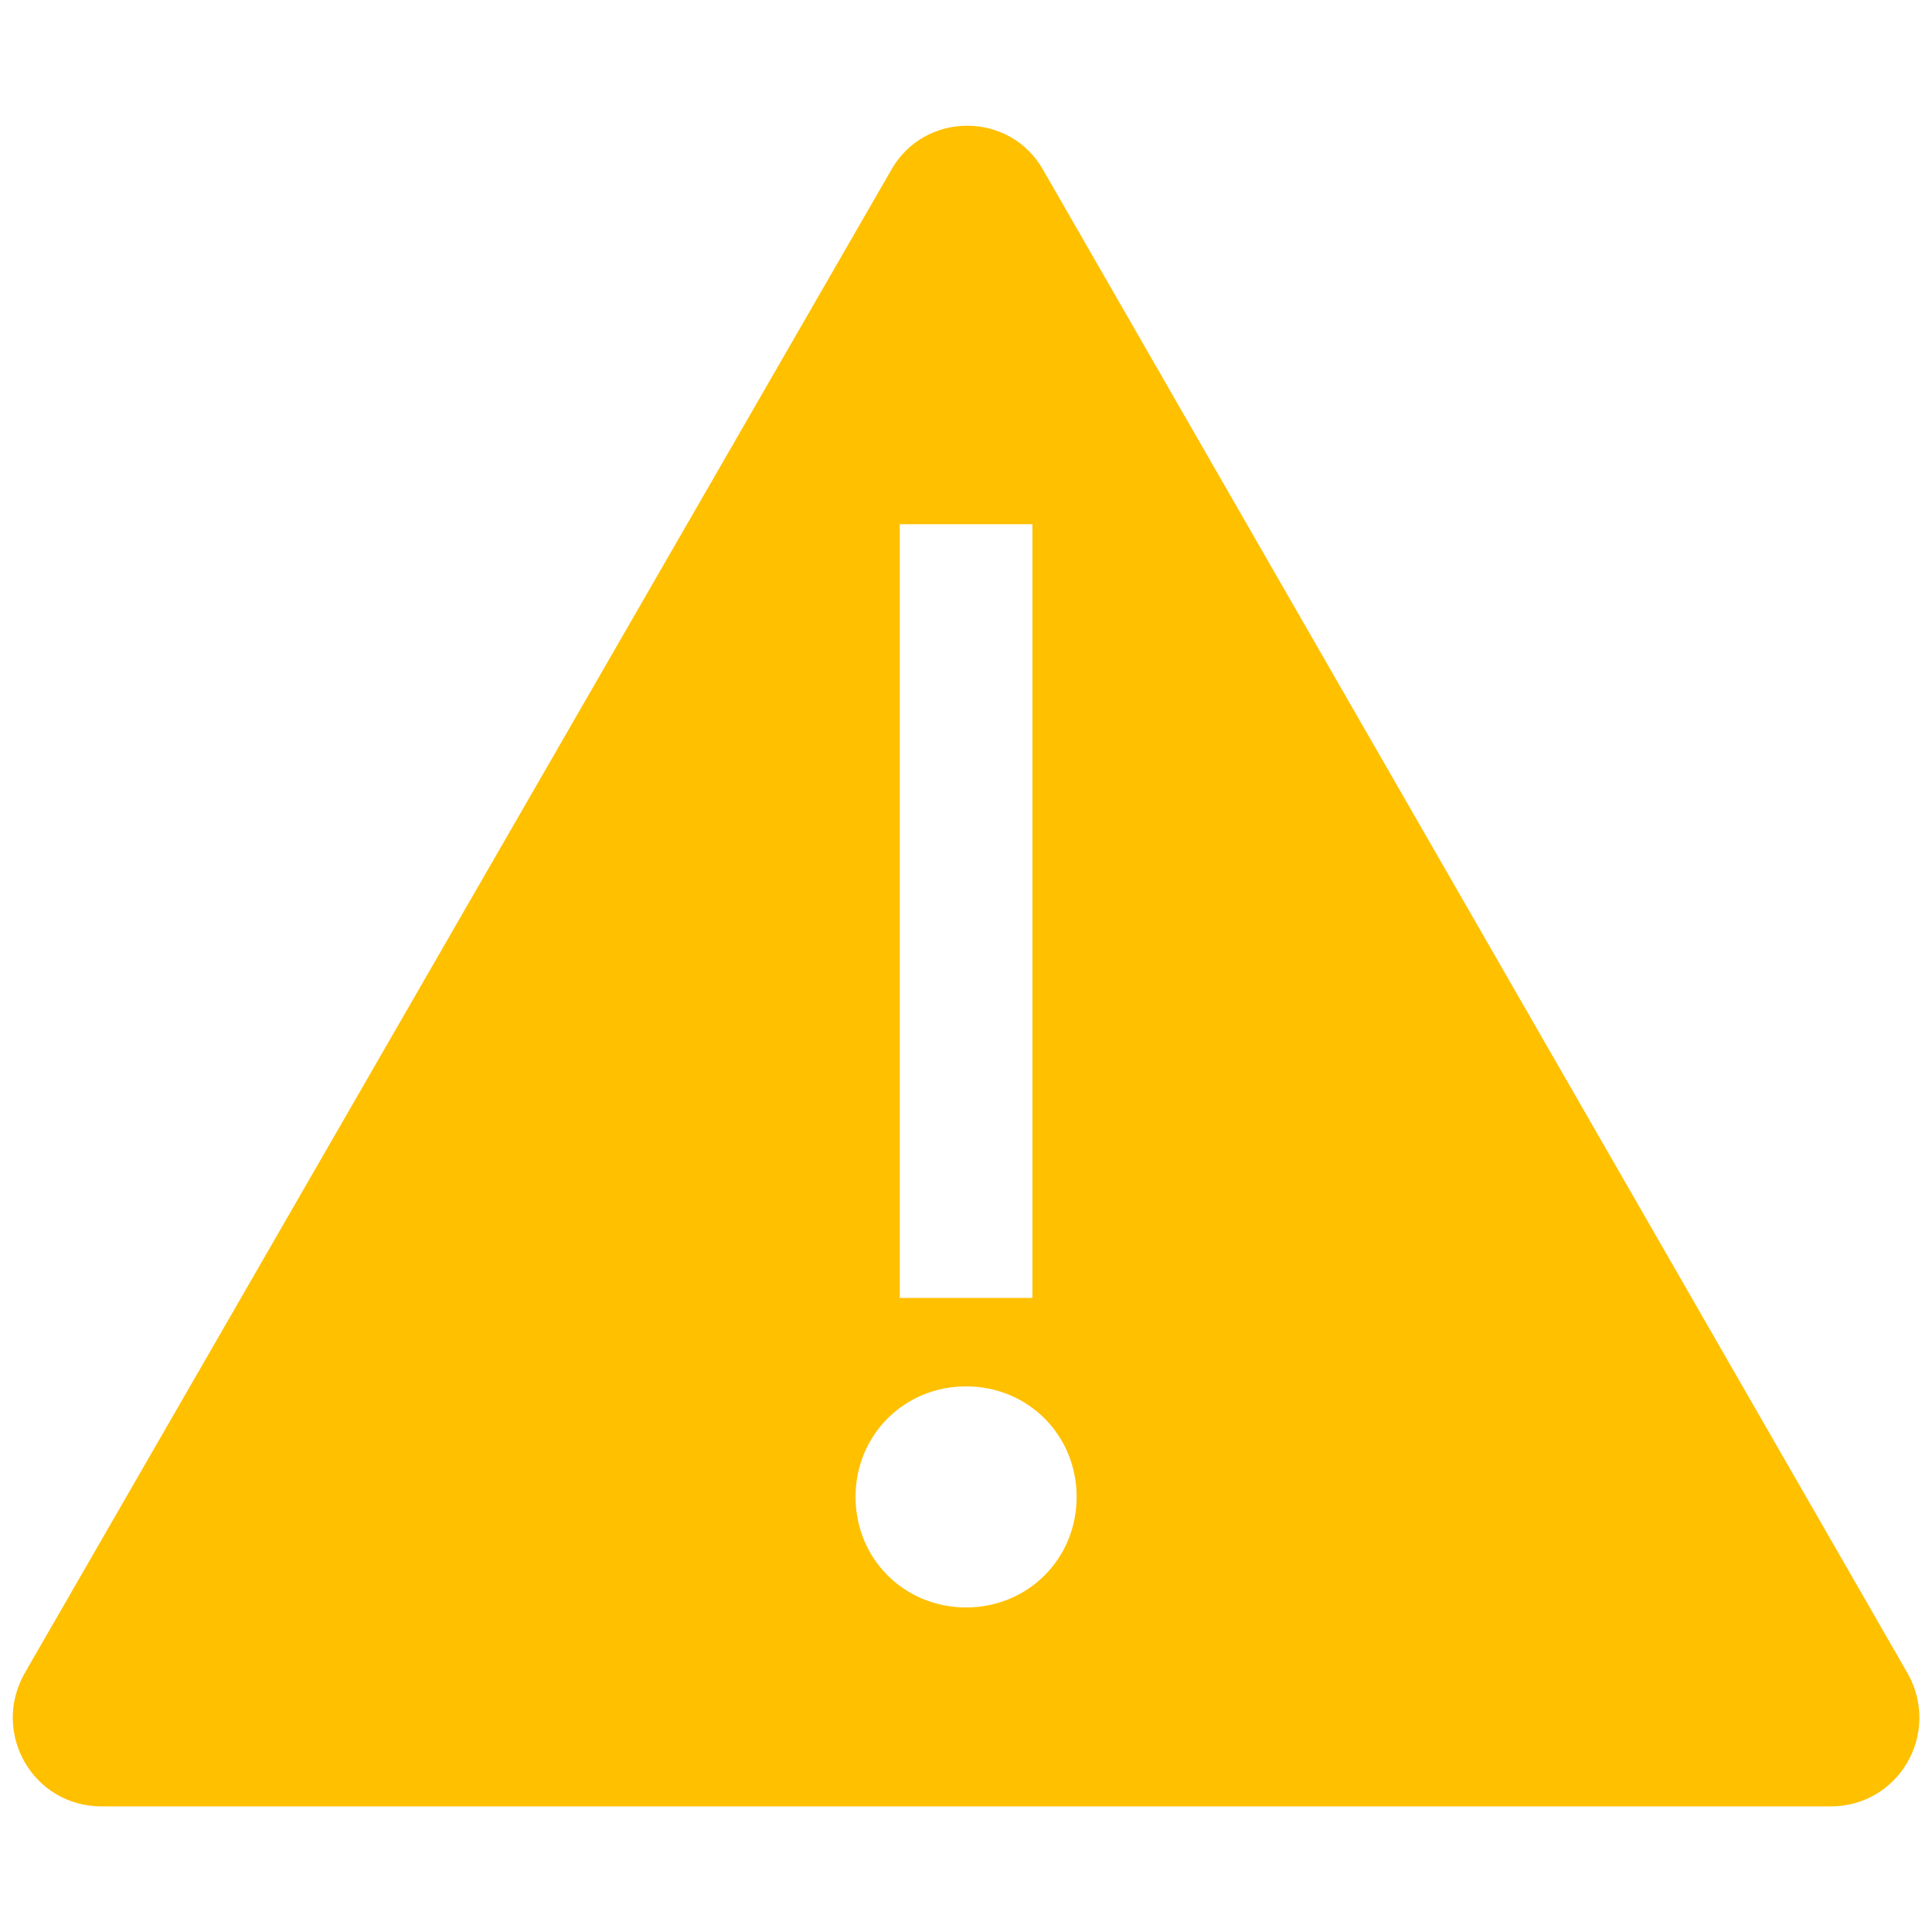<?xml version="1.0" encoding="UTF-8" standalone="no"?>
<!DOCTYPE svg PUBLIC "-//W3C//DTD SVG 1.1//EN" "http://www.w3.org/Graphics/SVG/1.1/DTD/svg11.dtd">
<svg width="100%" height="100%" viewBox="0 0 76 76" version="1.1" xmlns="http://www.w3.org/2000/svg" xmlns:xlink="http://www.w3.org/1999/xlink" xml:space="preserve" xmlns:serif="http://www.serif.com/" style="fill-rule:evenodd;clip-rule:evenodd;stroke-linejoin:round;stroke-miterlimit:2;">
    <g transform="matrix(0.295,0,0,0.295,-88.109,-52.994)">
        <path d="M553.081,402.833L437.818,202.375C433.396,194.416 421.899,194.416 417.477,202.375L301.919,402.833C297.497,410.793 303.098,420.521 312.236,420.521L542.764,420.521C551.902,420.521 557.503,410.793 553.081,402.833ZM418.656,249.542L436.344,249.542L436.344,352.719L418.656,352.719L418.656,249.542ZM427.5,393.99C419.246,393.99 412.76,387.504 412.76,379.25C412.76,370.996 419.246,364.51 427.5,364.51C435.754,364.51 442.24,370.996 442.24,379.25C442.24,387.504 435.754,393.99 427.5,393.99Z" style="fill:rgb(255,192,0);fill-rule:nonzero;"/>
    </g>
</svg>
